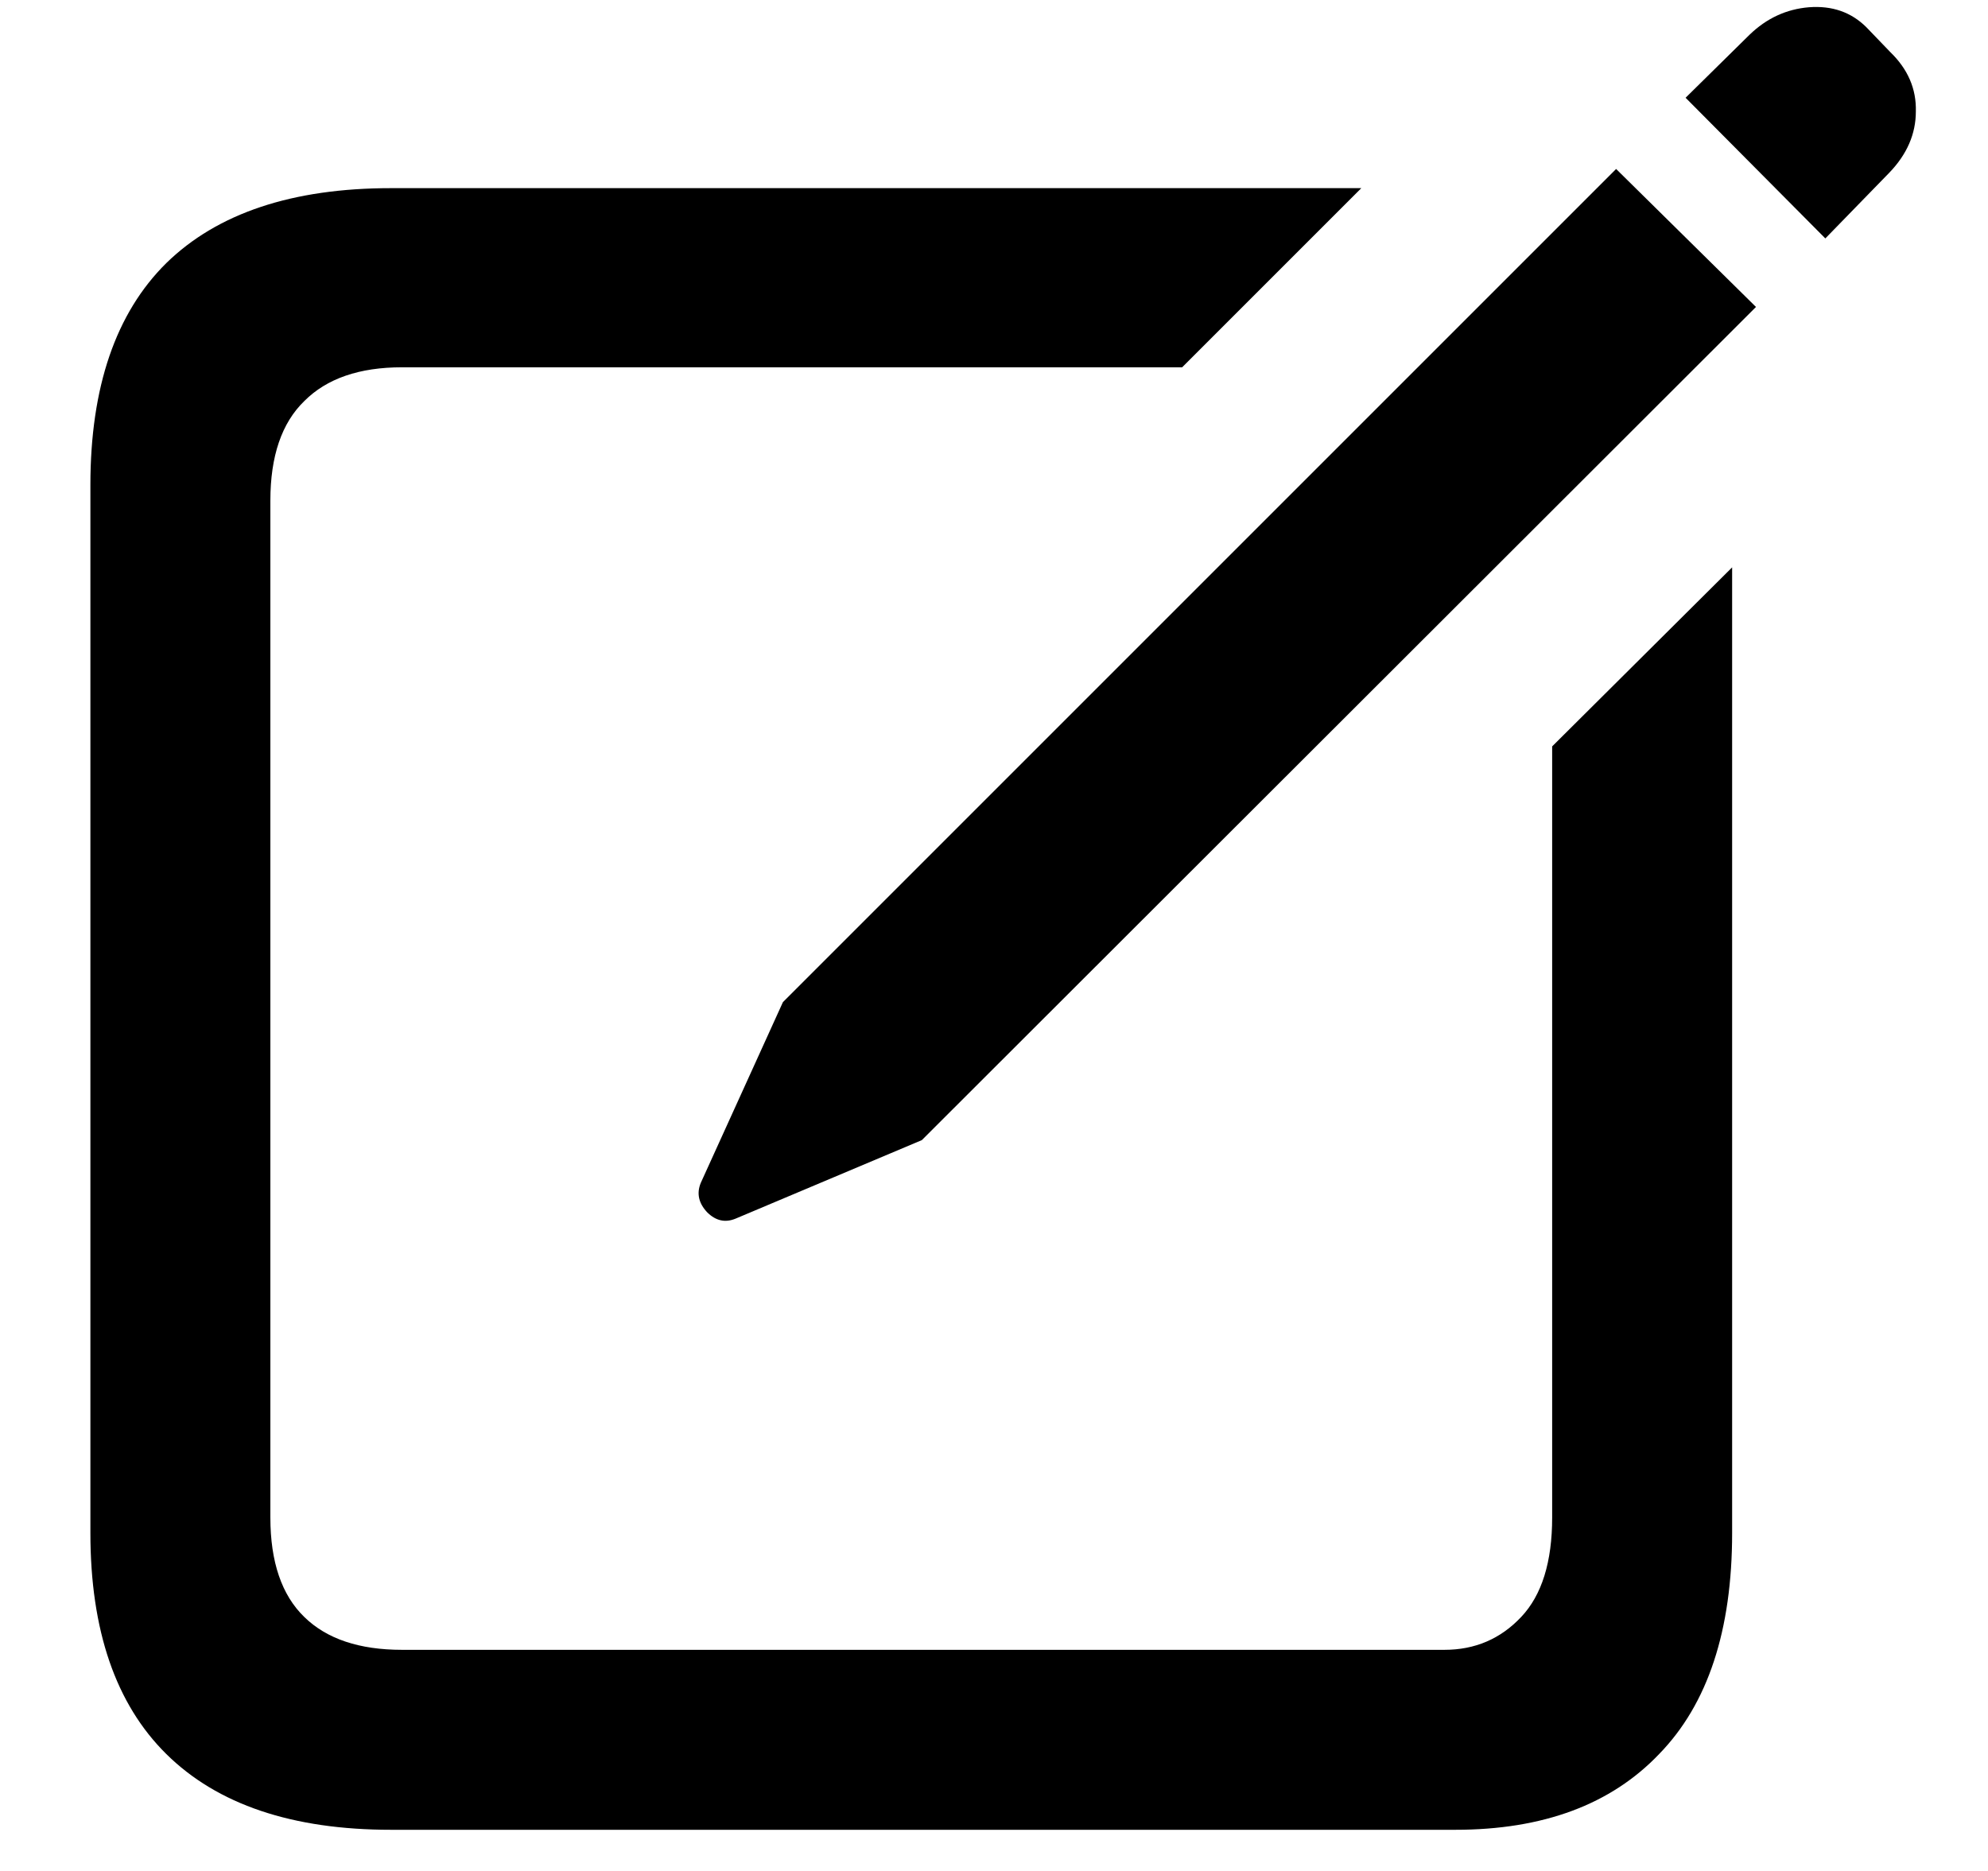 <svg width="17" height="16" viewBox="0 0 17 16" fill="none" xmlns="http://www.w3.org/2000/svg">
<path d="M3.344 15.648C2.5 15.648 1.859 15.432 1.422 15C0.99 14.573 0.773 13.943 0.773 13.109V4.148C0.773 3.31 0.99 2.677 1.422 2.25C1.859 1.823 2.5 1.609 3.344 1.609H11.641L10.109 3.141H3.438C3.073 3.141 2.794 3.237 2.602 3.43C2.409 3.617 2.312 3.901 2.312 4.281V12.977C2.312 13.357 2.409 13.641 2.602 13.828C2.794 14.016 3.073 14.109 3.438 14.109H12.352C12.612 14.109 12.831 14.016 13.008 13.828C13.185 13.641 13.273 13.357 13.273 12.977V6.383L14.812 4.852V13.109C14.812 13.943 14.604 14.573 14.188 15C13.776 15.432 13.195 15.648 12.445 15.648H3.344ZM6.289 10.422C6.201 10.458 6.12 10.44 6.047 10.367C5.974 10.289 5.956 10.206 5.992 10.117L6.695 8.57L13.82 1.445L15.016 2.625L7.883 9.75L6.289 10.422ZM15.609 2.039L14.414 0.836L14.961 0.297C15.107 0.156 15.276 0.078 15.469 0.062C15.667 0.047 15.831 0.104 15.961 0.234L16.164 0.445C16.315 0.591 16.388 0.76 16.383 0.953C16.383 1.146 16.307 1.32 16.156 1.477L15.609 2.039Z" fill="black"/>
</svg>
